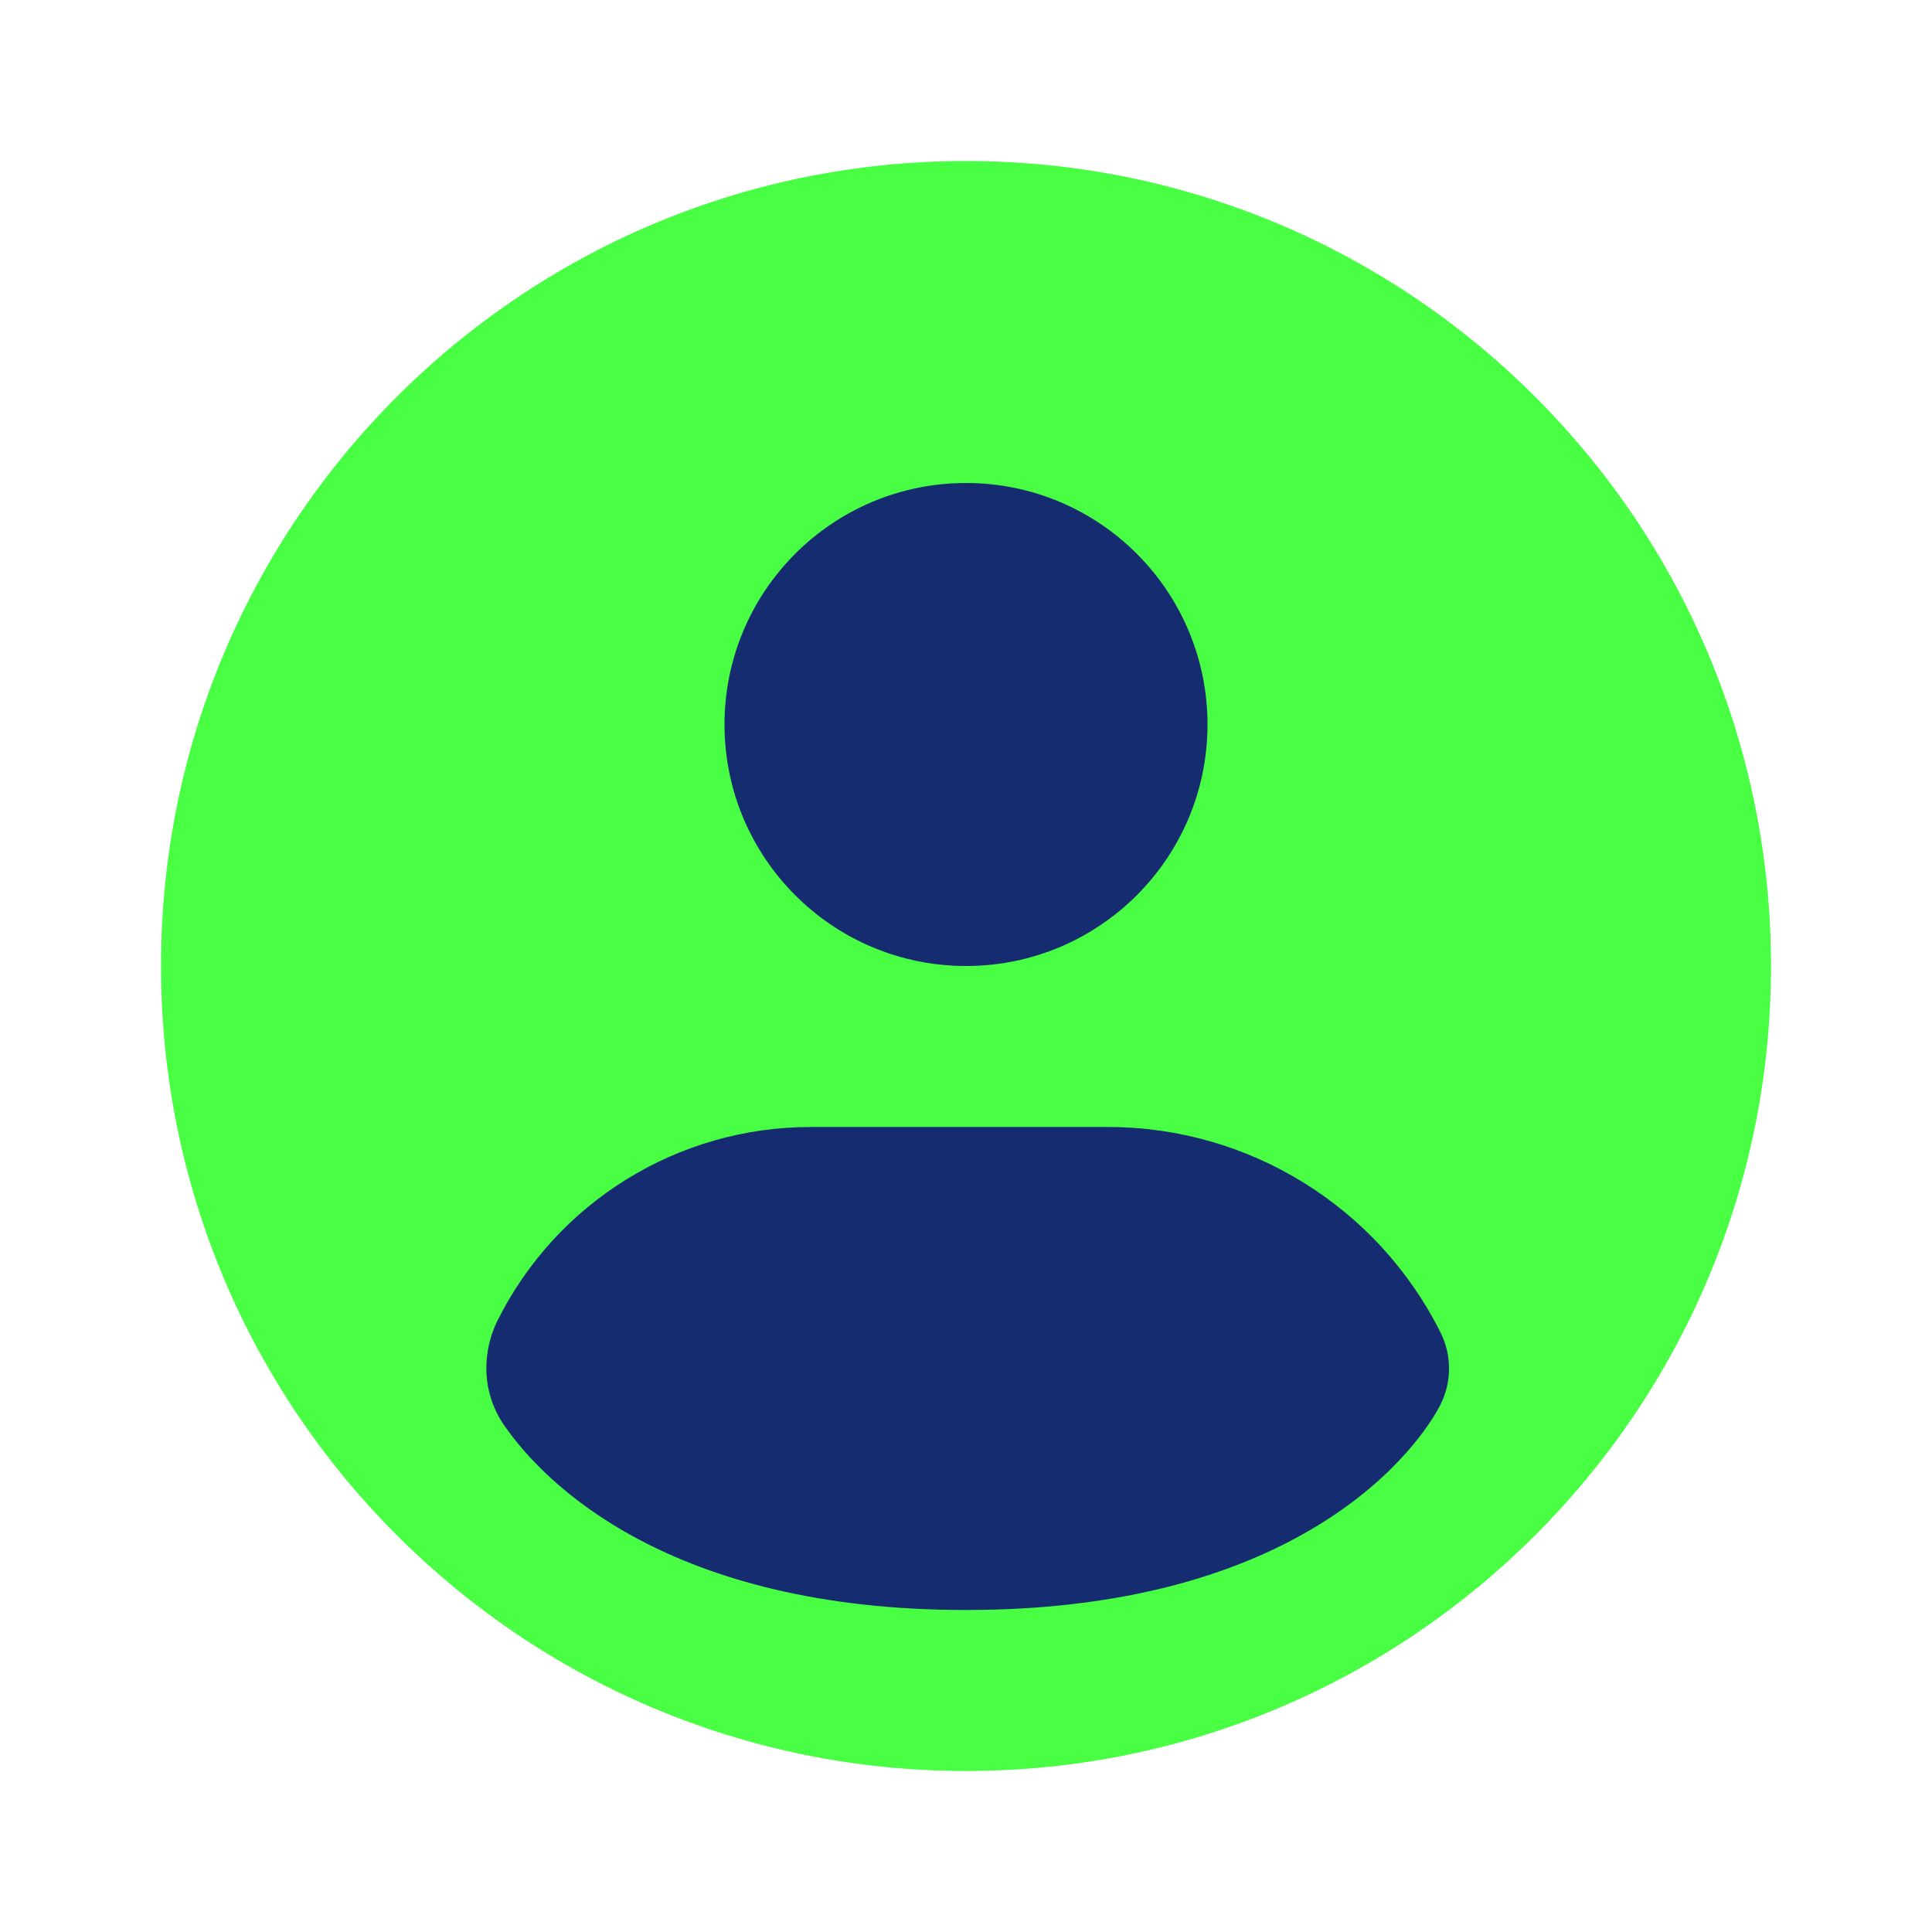 <?xml version="1.0" encoding="utf-8"?>
<!-- Generator: Adobe Illustrator 16.0.0, SVG Export Plug-In . SVG Version: 6.00 Build 0)  -->
<!DOCTYPE svg PUBLIC "-//W3C//DTD SVG 1.1//EN" "http://www.w3.org/Graphics/SVG/1.1/DTD/svg11.dtd">
<svg version="1.1" id="Layer_1" xmlns="http://www.w3.org/2000/svg" xmlns:xlink="http://www.w3.org/1999/xlink" x="0px" y="0px"
	 width="800px" height="800px" viewBox="0 0 800 800" enable-background="new 0 0 800 800" xml:space="preserve">
<path fill="#48FF43" d="M400,66.667C215.905,66.667,66.667,215.905,66.667,400c0,184.094,149.238,333.333,333.333,333.333
	c184.094,0,333.333-149.239,333.333-333.333C733.333,215.905,584.094,66.667,400,66.667z"/>
<path fill="#152C70" d="M400.003,200c-55.227,0-99.999,44.771-99.999,100c0,55.23,44.772,100,99.999,100c55.23,0,100-44.77,100-100
	C500.003,244.771,455.233,200,400.003,200z"/>
<path fill="#152C70" d="M596.493,551.76c4.693,9.384,4.693,20.431,0,29.816c0.283-0.586-0.023,0.047-0.023,0.047l-0.026,0.05
	l-0.05,0.101L596.276,582l-0.273,0.52c-0.203,0.384-0.446,0.827-0.729,1.33c-0.573,1.011-1.316,2.257-2.25,3.707
	c-1.863,2.903-4.493,6.623-8.03,10.866c-7.093,8.511-17.78,19.061-33.16,29.313c-31.066,20.71-79.326,38.931-151.826,38.931
	c-122.838,0-174.486-52.32-191.119-76.284c-10.063-14.499-8.949-31.439-2.862-43.613c24.546-49.093,74.723-80.103,129.61-80.103
	H458.81C517.116,466.667,570.417,499.61,596.493,551.76z"/>
</svg>
